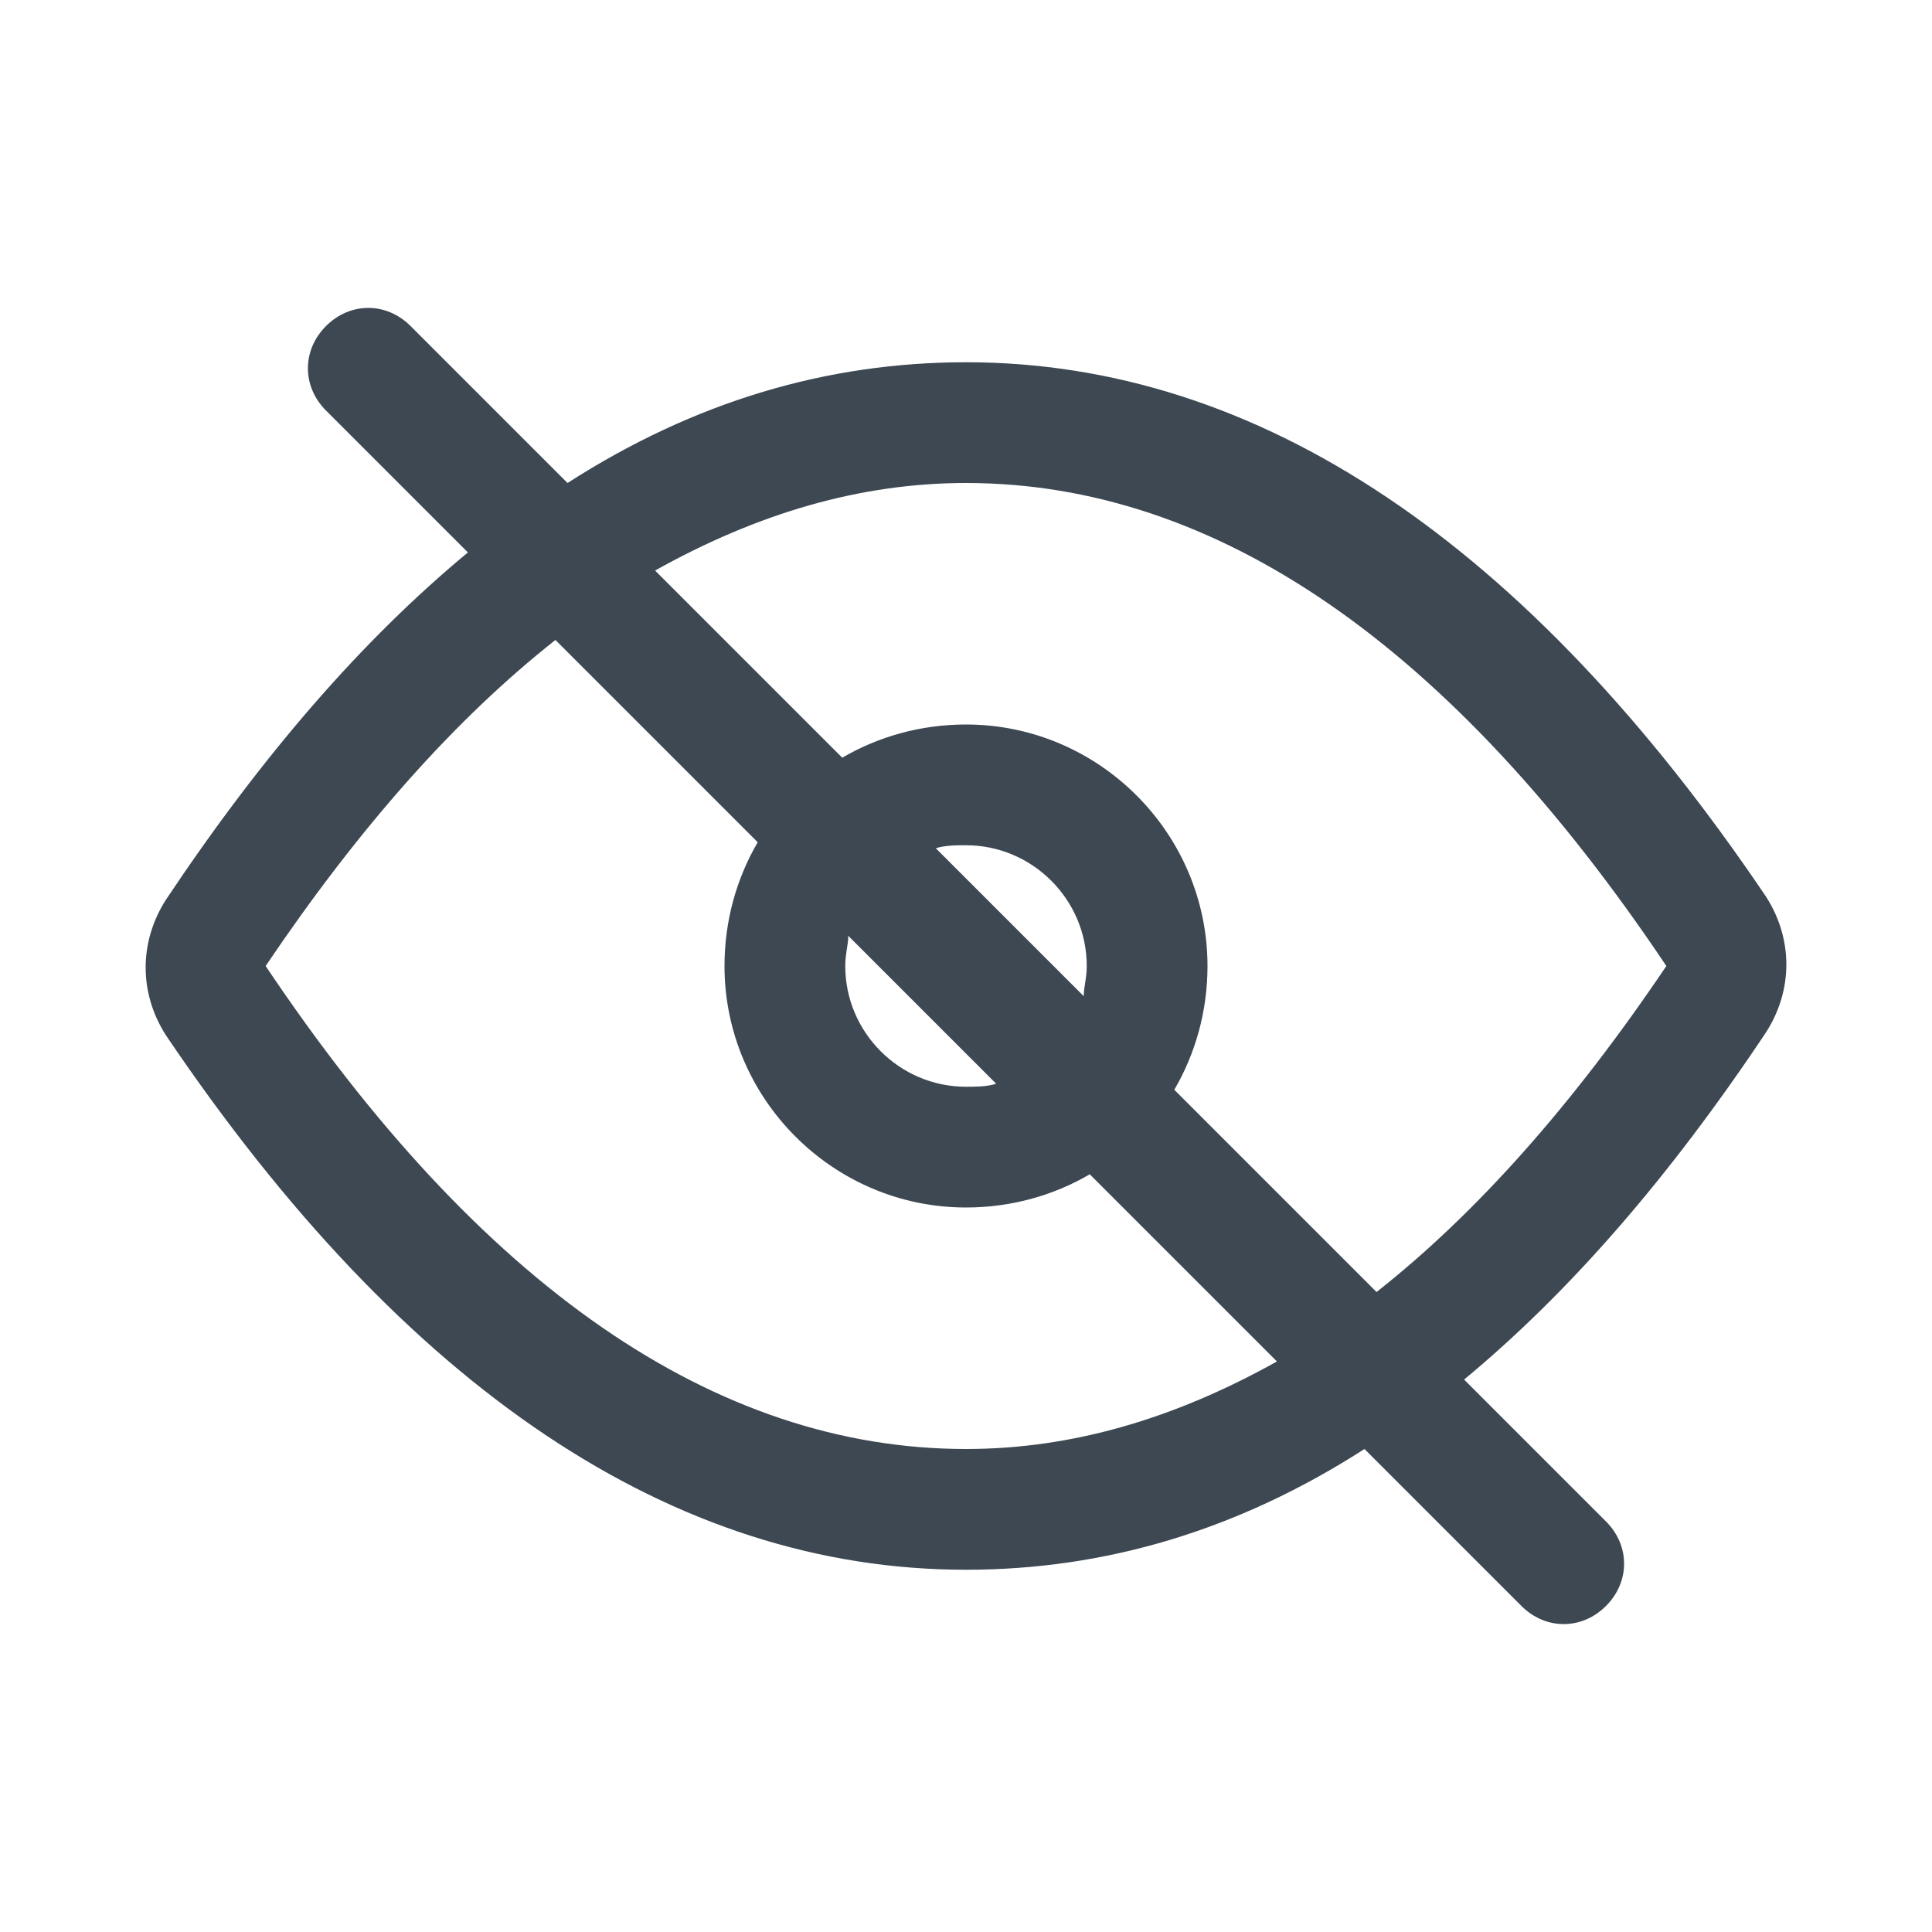 <svg xmlns="http://www.w3.org/2000/svg" xmlns:xlink="http://www.w3.org/1999/xlink" width="200" height="200" class="icon" p-id="1707" t="1542834758925" version="1.1" viewBox="0 0 1024 1024"><defs><style type="text/css"/></defs><path fill="#3d4852" d="M936 547.2c14.4-22.4 14.4-49.6 0-72C809.6 288 667.2 192 512 192c-73.6 0-144 20.8-211.2 64l-83.2-83.2c-12.8-12.8-32-12.8-44.8 0s-12.8 32 0 44.8l75.2 75.2C192 339.2 139.2 400 88 476.8c-14.4 22.4-14.4 49.6 0 72C214.4 736 356.8 832 512 832c73.6 0 144-20.8 211.2-64l83.2 83.2c12.8 12.8 32 12.8 44.8 0s12.8-32 0-44.8l-75.2-75.2c56-46.4 108.8-107.2 160-184zM512 768c-132.8 0-257.6-86.4-371.2-256 49.6-73.6 100.8-131.2 153.6-172.8l107.2 107.2c-11.2 19.2-17.6 41.6-17.6 65.6 0 70.4 57.6 128 128 128 24 0 46.4-6.4 65.6-17.6l99.2 99.2C622.4 752 568 768 512 768z m16-193.6c-4.8 1.6-11.2 1.6-16 1.6-35.2 0-64-28.8-64-64 0-6.4 1.6-11.2 1.6-16l78.4 78.4z m-32-124.8c4.8-1.6 11.2-1.6 16-1.6 35.2 0 64 28.8 64 64 0 6.4-1.6 11.2-1.6 16L496 449.6z m233.6 235.2l-107.2-107.2c11.2-19.2 17.6-41.6 17.6-65.6 0-70.4-57.6-128-128-128-24 0-46.4 6.4-65.6 17.6l-99.2-99.2C401.6 272 456 256 512 256c132.8 0 257.6 86.4 371.2 256-49.6 73.6-100.8 131.2-153.6 172.8z" p-id="1708"/></svg>